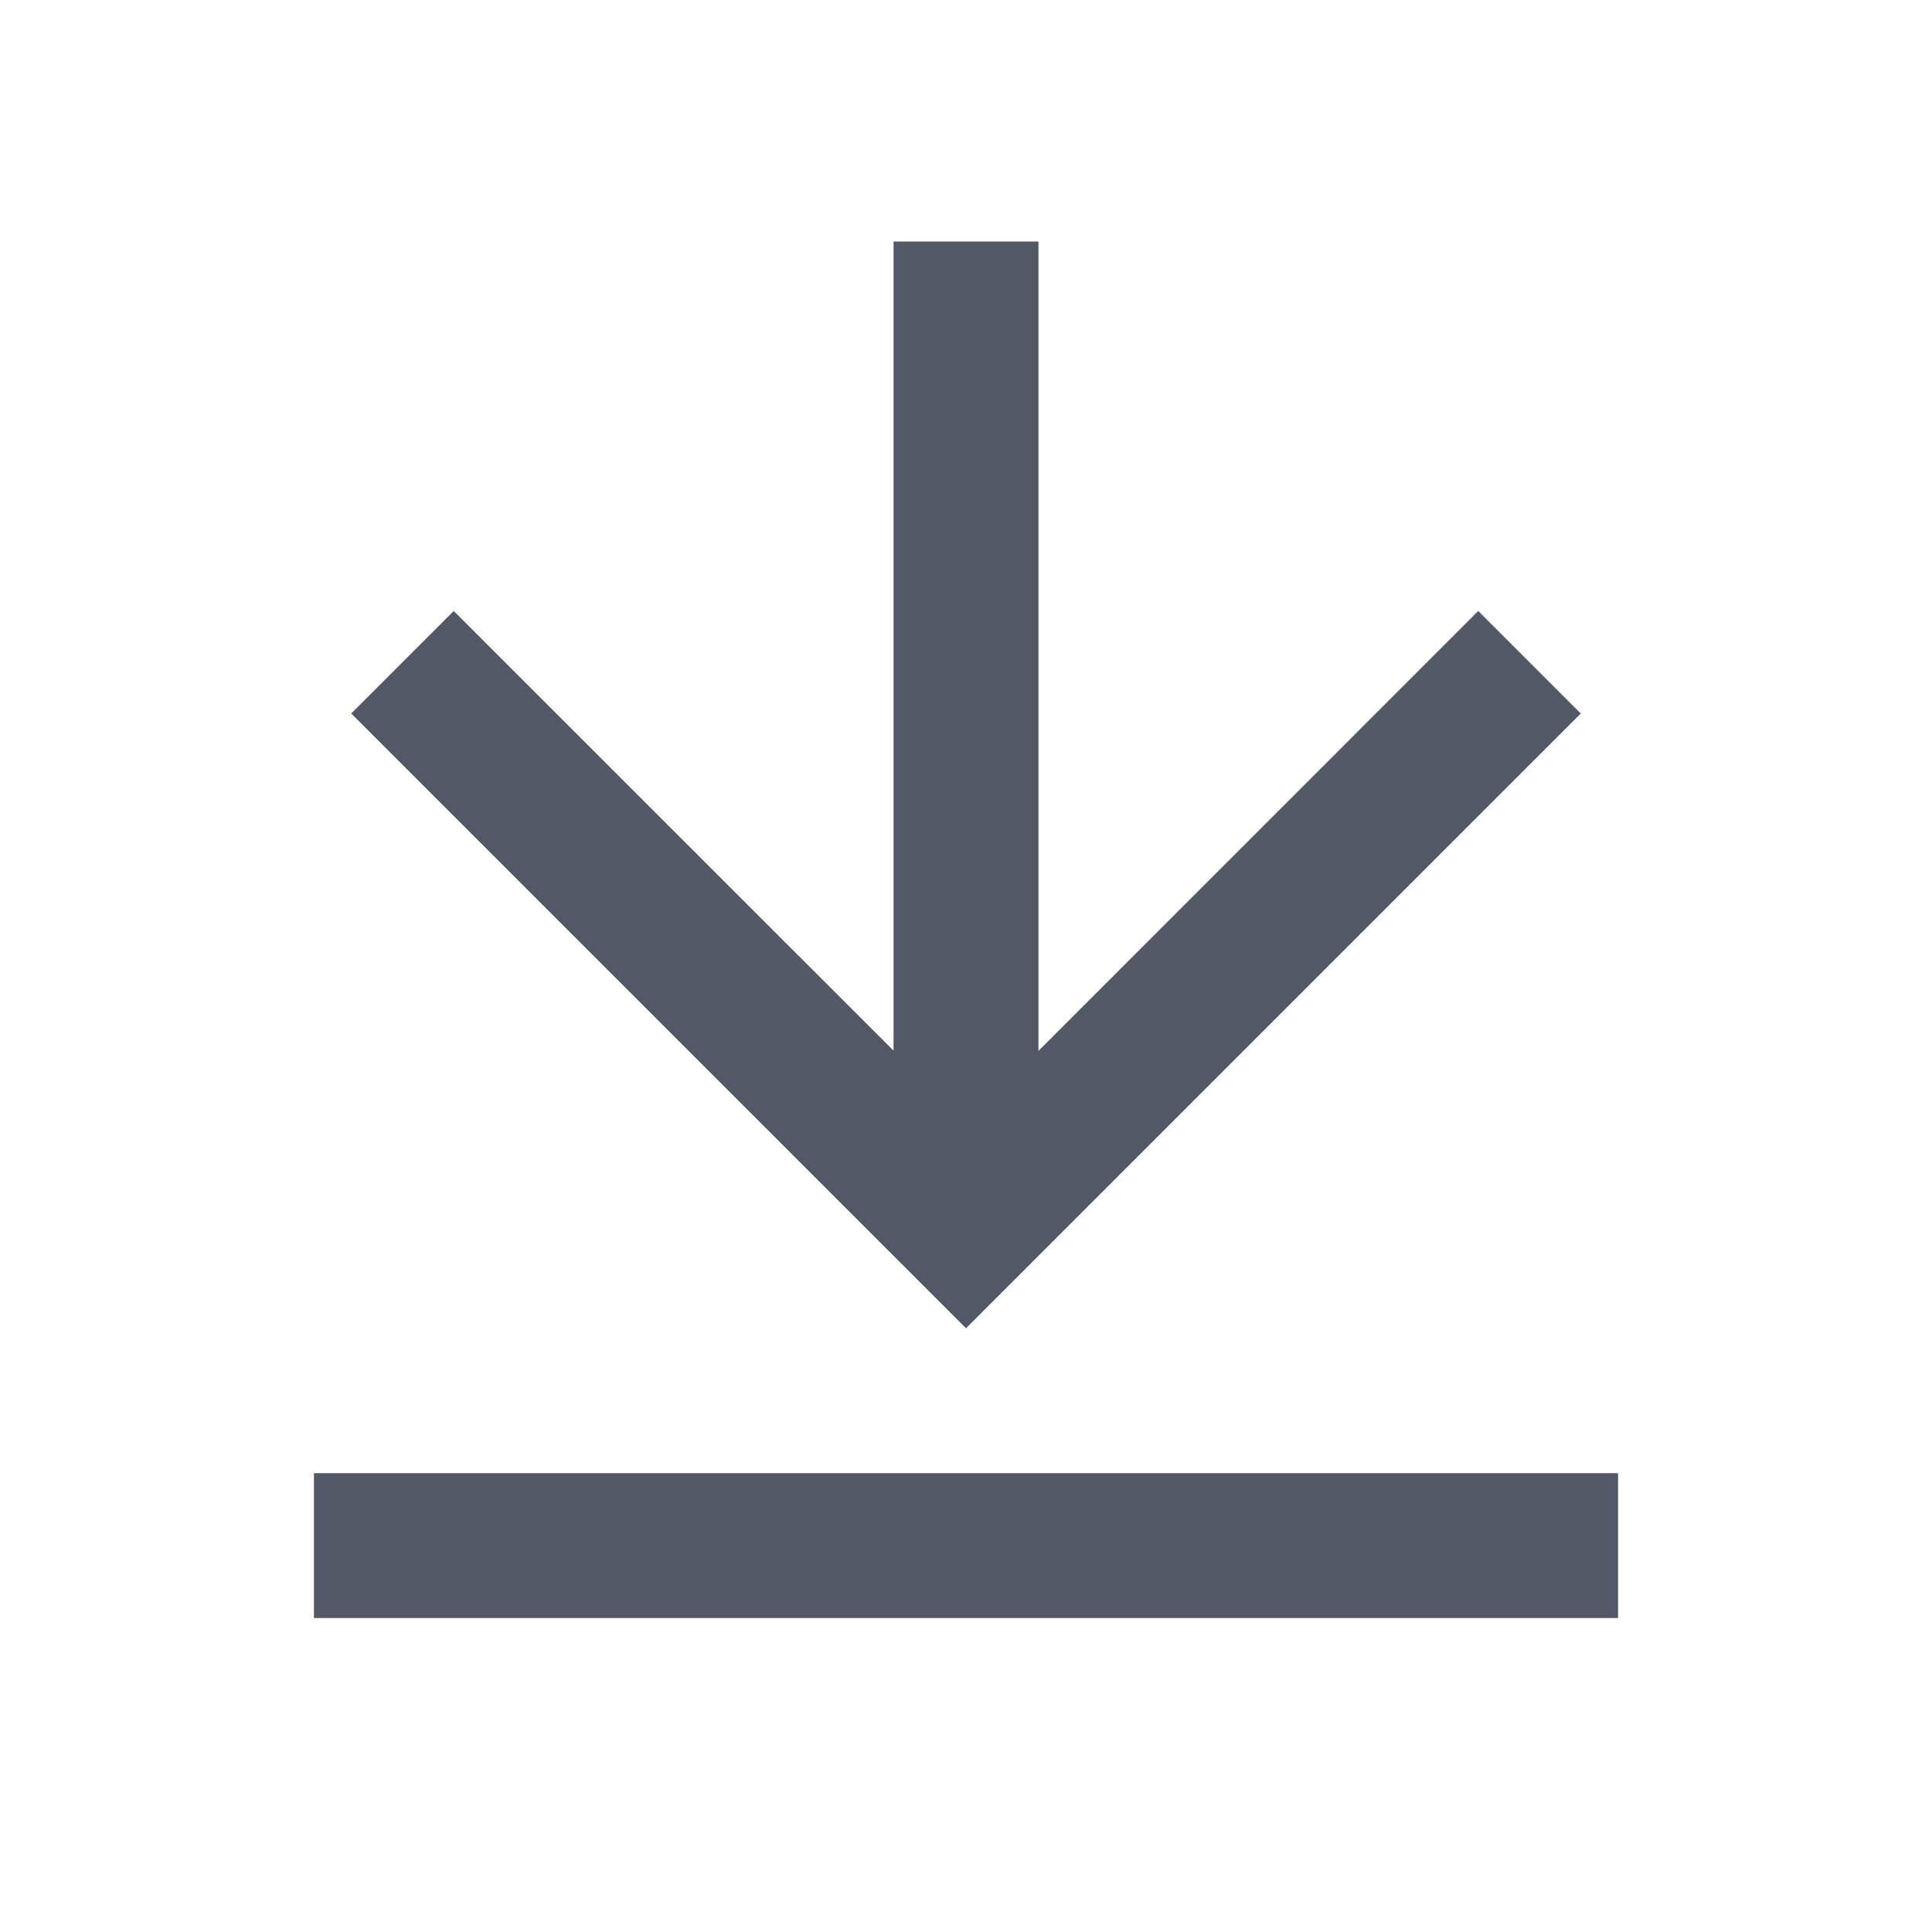 <svg width="20" height="20" viewBox="0 0 20 20" fill="none" xmlns="http://www.w3.org/2000/svg">
<path d="M3.25 15.25H16.75V16.75H3.25V15.25ZM10.75 10.879L15.303 6.325L16.364 7.386L10 13.75L3.636 7.386L4.697 6.325L9.25 10.877V2.5H10.75V10.879Z" fill="#525866"/>
</svg>
